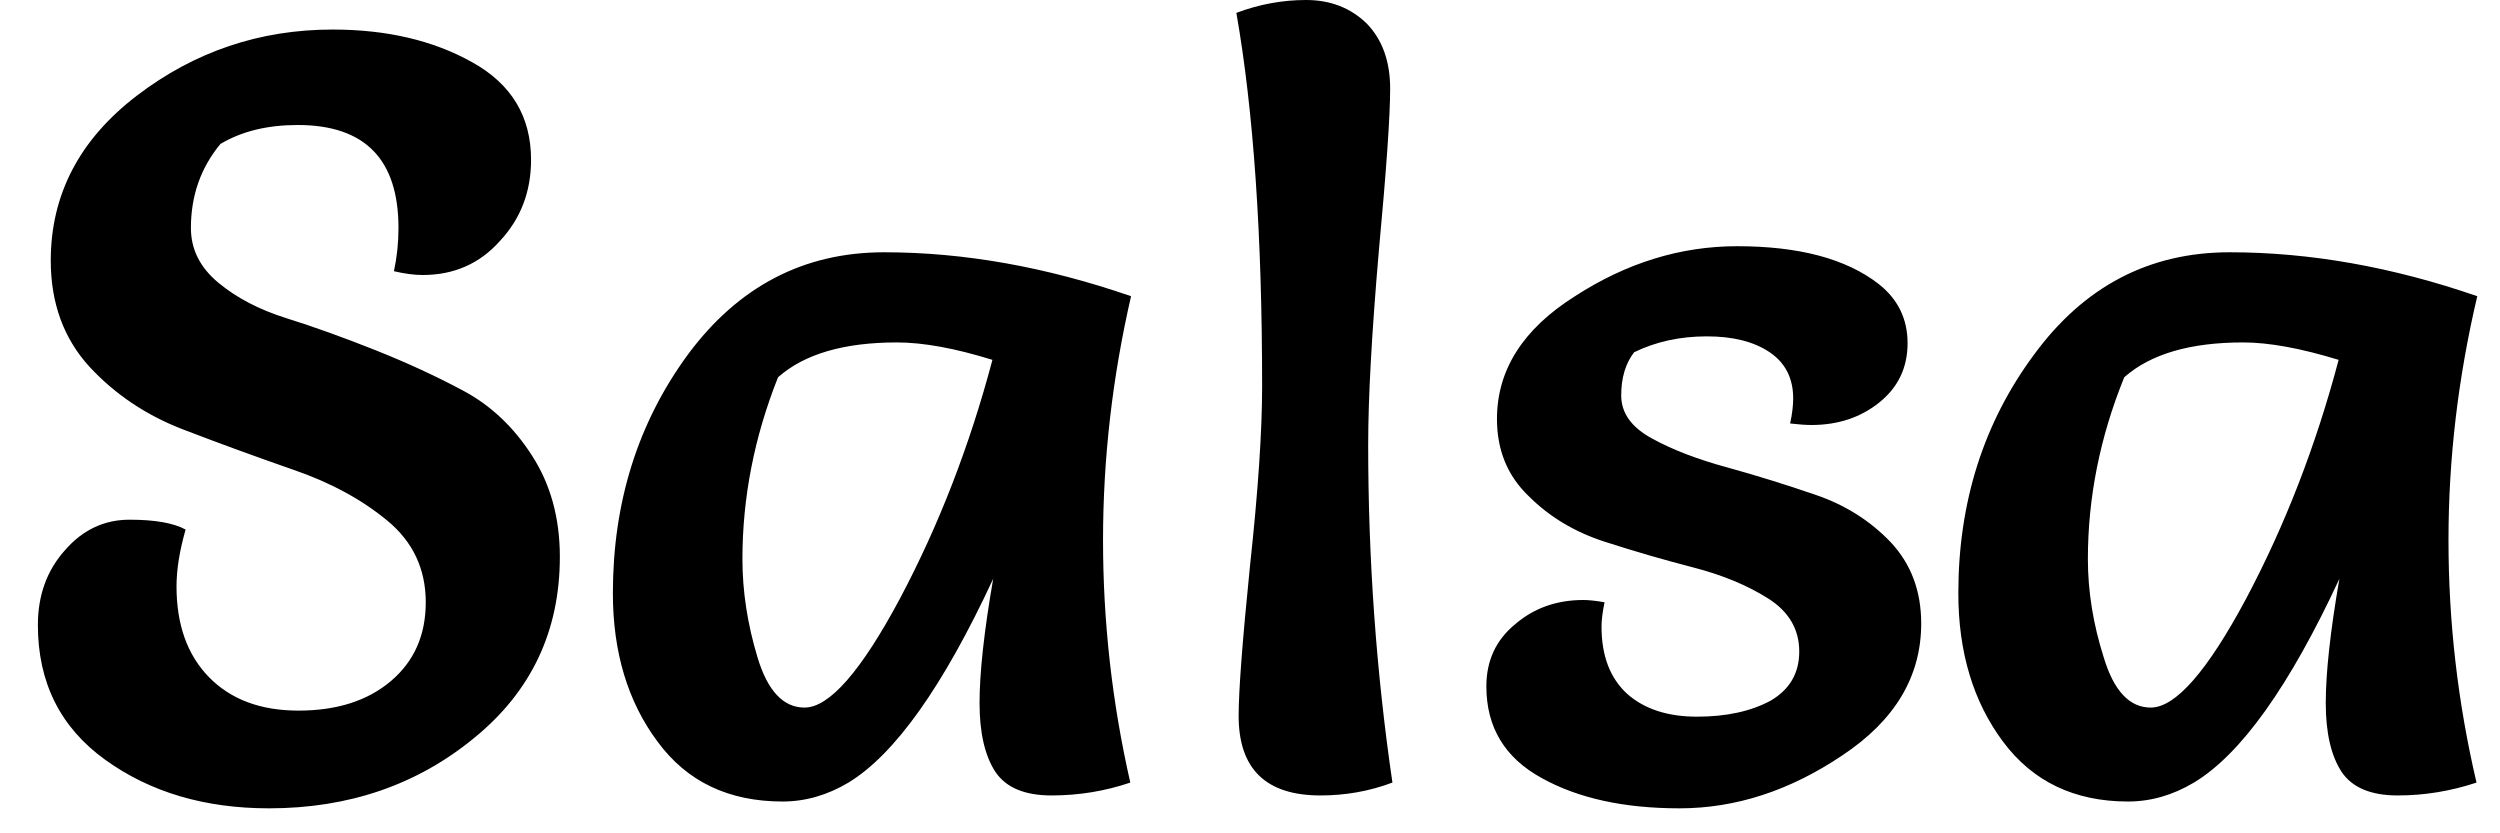 <svg width="33" height="11" viewBox="0 0 33 11" fill="none" xmlns="http://www.w3.org/2000/svg">
<path d="M5.2 3.58C5.24 3.393 5.26 3.203 5.26 3.01C5.26 2.103 4.817 1.65 3.93 1.65C3.53 1.65 3.19 1.733 2.91 1.9C2.65 2.213 2.52 2.583 2.52 3.01C2.52 3.29 2.64 3.53 2.88 3.73C3.12 3.93 3.42 4.087 3.78 4.2C4.14 4.313 4.53 4.453 4.95 4.62C5.37 4.787 5.76 4.967 6.12 5.16C6.48 5.353 6.78 5.637 7.02 6.01C7.267 6.39 7.39 6.837 7.39 7.35C7.39 8.33 7.013 9.127 6.26 9.74C5.507 10.36 4.603 10.67 3.55 10.67C2.703 10.67 1.983 10.457 1.39 10.03C0.797 9.603 0.5 9.01 0.5 8.25C0.5 7.857 0.62 7.527 0.86 7.26C1.093 6.993 1.377 6.86 1.71 6.86C2.043 6.86 2.29 6.903 2.45 6.99C2.37 7.27 2.33 7.52 2.33 7.74C2.33 8.247 2.473 8.647 2.76 8.94C3.047 9.233 3.44 9.38 3.94 9.38C4.447 9.38 4.853 9.25 5.16 8.99C5.467 8.73 5.62 8.383 5.62 7.95C5.62 7.51 5.45 7.15 5.11 6.87C4.77 6.59 4.357 6.367 3.87 6.2C3.39 6.033 2.907 5.857 2.42 5.67C1.933 5.483 1.52 5.207 1.18 4.84C0.84 4.467 0.67 4 0.67 3.44C0.67 2.567 1.05 1.84 1.81 1.26C2.57 0.68 3.43 0.39 4.39 0.39C5.103 0.39 5.717 0.533 6.23 0.82C6.75 1.107 7.01 1.537 7.01 2.11C7.01 2.53 6.873 2.887 6.6 3.18C6.333 3.48 5.993 3.63 5.58 3.63C5.467 3.63 5.34 3.613 5.2 3.58ZM14.93 3.91C14.683 4.983 14.56 6.057 14.56 7.13C14.56 8.21 14.68 9.277 14.92 10.33C14.587 10.443 14.24 10.5 13.88 10.5C13.527 10.5 13.28 10.397 13.14 10.19C13 9.977 12.93 9.673 12.93 9.28C12.93 8.88 12.99 8.333 13.11 7.64C12.45 9.06 11.813 9.957 11.2 10.33C10.92 10.497 10.63 10.58 10.33 10.58C9.617 10.58 9.067 10.317 8.68 9.79C8.287 9.263 8.09 8.61 8.09 7.83C8.09 6.63 8.42 5.58 9.08 4.68C9.747 3.78 10.61 3.33 11.67 3.33C12.723 3.33 13.81 3.523 14.93 3.91ZM13.1 4.75C12.607 4.597 12.187 4.52 11.84 4.52C11.14 4.52 10.617 4.673 10.27 4.98C9.957 5.767 9.8 6.567 9.8 7.38C9.8 7.807 9.867 8.24 10 8.68C10.133 9.12 10.34 9.34 10.62 9.34C10.947 9.34 11.367 8.86 11.88 7.9C12.393 6.933 12.8 5.883 13.1 4.75ZM16.32 0.17C16.62 0.057 16.927 0 17.24 0C17.56 0 17.827 0.103 18.04 0.31C18.247 0.523 18.35 0.81 18.35 1.17C18.35 1.53 18.3 2.247 18.2 3.32C18.107 4.4 18.06 5.25 18.06 5.87C18.06 7.39 18.167 8.877 18.38 10.33C18.08 10.443 17.763 10.5 17.43 10.5C16.71 10.5 16.35 10.15 16.35 9.45C16.35 9.117 16.4 8.457 16.5 7.47C16.607 6.483 16.66 5.693 16.66 5.1C16.66 3.107 16.547 1.463 16.32 0.17ZM21.18 7.95C21.153 8.083 21.14 8.19 21.14 8.27C21.14 8.657 21.253 8.953 21.48 9.16C21.707 9.36 22.013 9.46 22.4 9.46C22.787 9.46 23.11 9.39 23.37 9.25C23.623 9.103 23.75 8.887 23.75 8.6C23.75 8.307 23.613 8.073 23.34 7.9C23.067 7.727 22.737 7.59 22.35 7.49C21.963 7.39 21.573 7.277 21.18 7.15C20.787 7.023 20.453 6.823 20.18 6.55C19.9 6.283 19.76 5.943 19.76 5.53C19.76 4.883 20.103 4.343 20.79 3.91C21.47 3.47 22.183 3.25 22.93 3.25C23.75 3.25 24.373 3.417 24.8 3.75C25.053 3.95 25.18 4.21 25.18 4.53C25.18 4.85 25.057 5.11 24.81 5.31C24.563 5.51 24.263 5.61 23.91 5.61C23.837 5.61 23.743 5.603 23.63 5.59C23.657 5.463 23.67 5.353 23.67 5.26C23.67 4.993 23.567 4.79 23.36 4.65C23.153 4.51 22.877 4.44 22.53 4.44C22.177 4.44 21.857 4.51 21.57 4.65C21.457 4.797 21.4 4.987 21.4 5.22C21.4 5.453 21.537 5.643 21.81 5.79C22.077 5.937 22.407 6.063 22.8 6.17C23.187 6.277 23.573 6.397 23.96 6.53C24.353 6.663 24.687 6.873 24.96 7.16C25.227 7.447 25.36 7.803 25.36 8.23C25.36 8.93 25.013 9.51 24.32 9.97C23.627 10.437 22.91 10.67 22.17 10.67C21.437 10.67 20.83 10.537 20.35 10.27C19.863 10.003 19.62 9.6 19.62 9.06C19.62 8.72 19.747 8.447 20 8.24C20.247 8.027 20.547 7.92 20.9 7.92C20.973 7.92 21.067 7.93 21.18 7.95ZM32.7 3.91C32.447 4.983 32.32 6.057 32.32 7.13C32.32 8.21 32.443 9.277 32.69 10.33C32.35 10.443 32.003 10.5 31.65 10.5C31.297 10.5 31.05 10.397 30.91 10.19C30.77 9.977 30.7 9.673 30.7 9.28C30.7 8.88 30.76 8.333 30.88 7.64C30.22 9.06 29.58 9.957 28.96 10.33C28.68 10.497 28.39 10.58 28.09 10.58C27.383 10.58 26.833 10.317 26.44 9.79C26.047 9.263 25.85 8.61 25.85 7.83C25.85 6.63 26.183 5.58 26.85 4.68C27.51 3.78 28.37 3.33 29.43 3.33C30.49 3.33 31.58 3.523 32.7 3.91ZM30.87 4.75C30.37 4.597 29.95 4.52 29.61 4.52C28.91 4.52 28.387 4.673 28.04 4.98C27.72 5.767 27.56 6.567 27.56 7.38C27.56 7.807 27.63 8.24 27.77 8.68C27.903 9.12 28.11 9.34 28.39 9.34C28.717 9.34 29.137 8.86 29.65 7.9C30.163 6.933 30.57 5.883 30.87 4.75Z" fill="black"/>
</svg>
